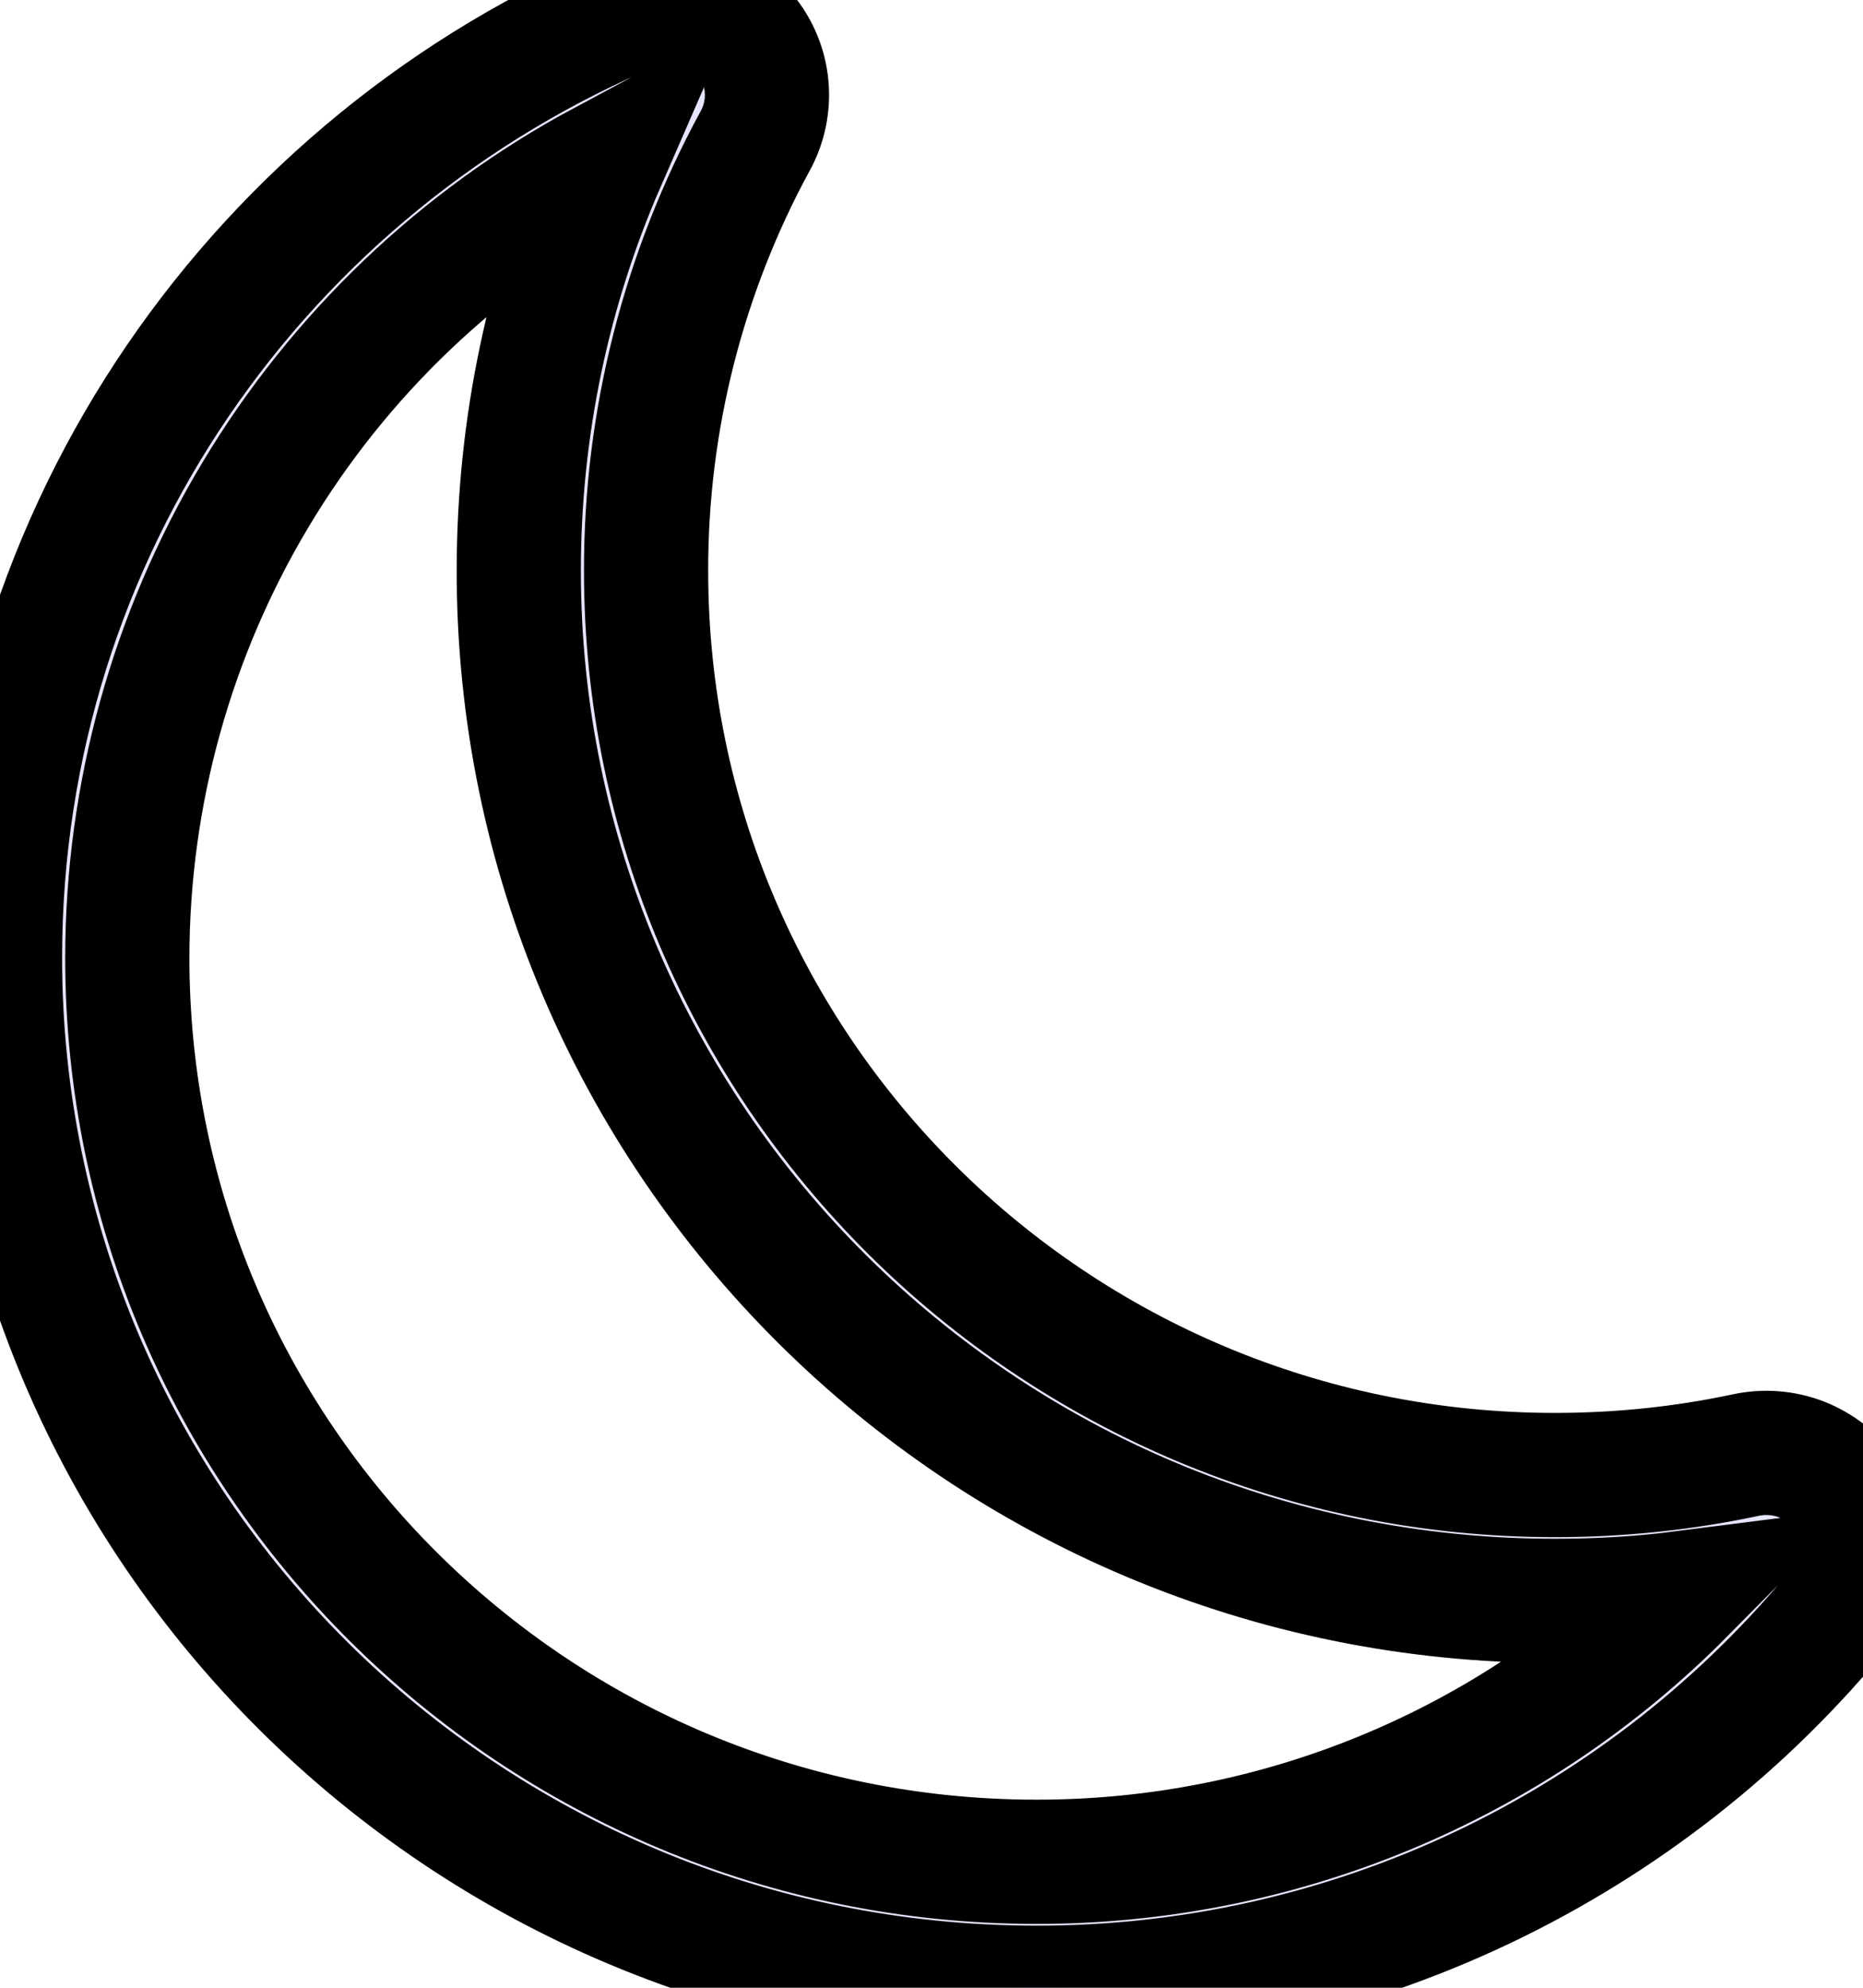 <svg xmlns="http://www.w3.org/2000/svg" fill="none" data-type="outline" role="img" viewBox="0 0 15 16" stroke="currentColor"><g><path fill="#E5E5FF" d="M6 0.277C6.098 0.396 6.158 0.541 6.172 0.694C6.186 0.847 6.154 1.001 6.08 1.135C5.502 2.197 5.2 3.387 5.202 4.595C5.202 8.616 8.48 11.873 12.52 11.873C13.047 11.873 13.56 11.818 14.053 11.713C14.204 11.68 14.362 11.692 14.506 11.748C14.65 11.805 14.774 11.902 14.863 12.028C14.957 12.16 15.005 12.319 15 12.48C14.994 12.642 14.935 12.797 14.832 12.921C14.048 13.885 13.059 14.661 11.936 15.194C10.814 15.726 9.586 16.002 8.344 16C3.734 16 0 12.286 0 7.709C0 4.265 2.114 1.311 5.124 0.059C5.274 -0.004 5.44 -0.017 5.598 0.022C5.756 0.062 5.897 0.151 6 0.277ZM4.858 1.31C3.701 1.931 2.733 2.854 2.058 3.981C1.383 5.107 1.026 6.396 1.025 7.709C1.025 11.729 4.304 14.986 8.344 14.986C9.312 14.987 10.27 14.797 11.163 14.426C12.057 14.055 12.868 13.51 13.549 12.823C13.212 12.866 12.869 12.886 12.52 12.886C7.91 12.886 4.177 9.172 4.177 4.596C4.177 3.429 4.419 2.318 4.858 1.31Z"/></g></svg>
